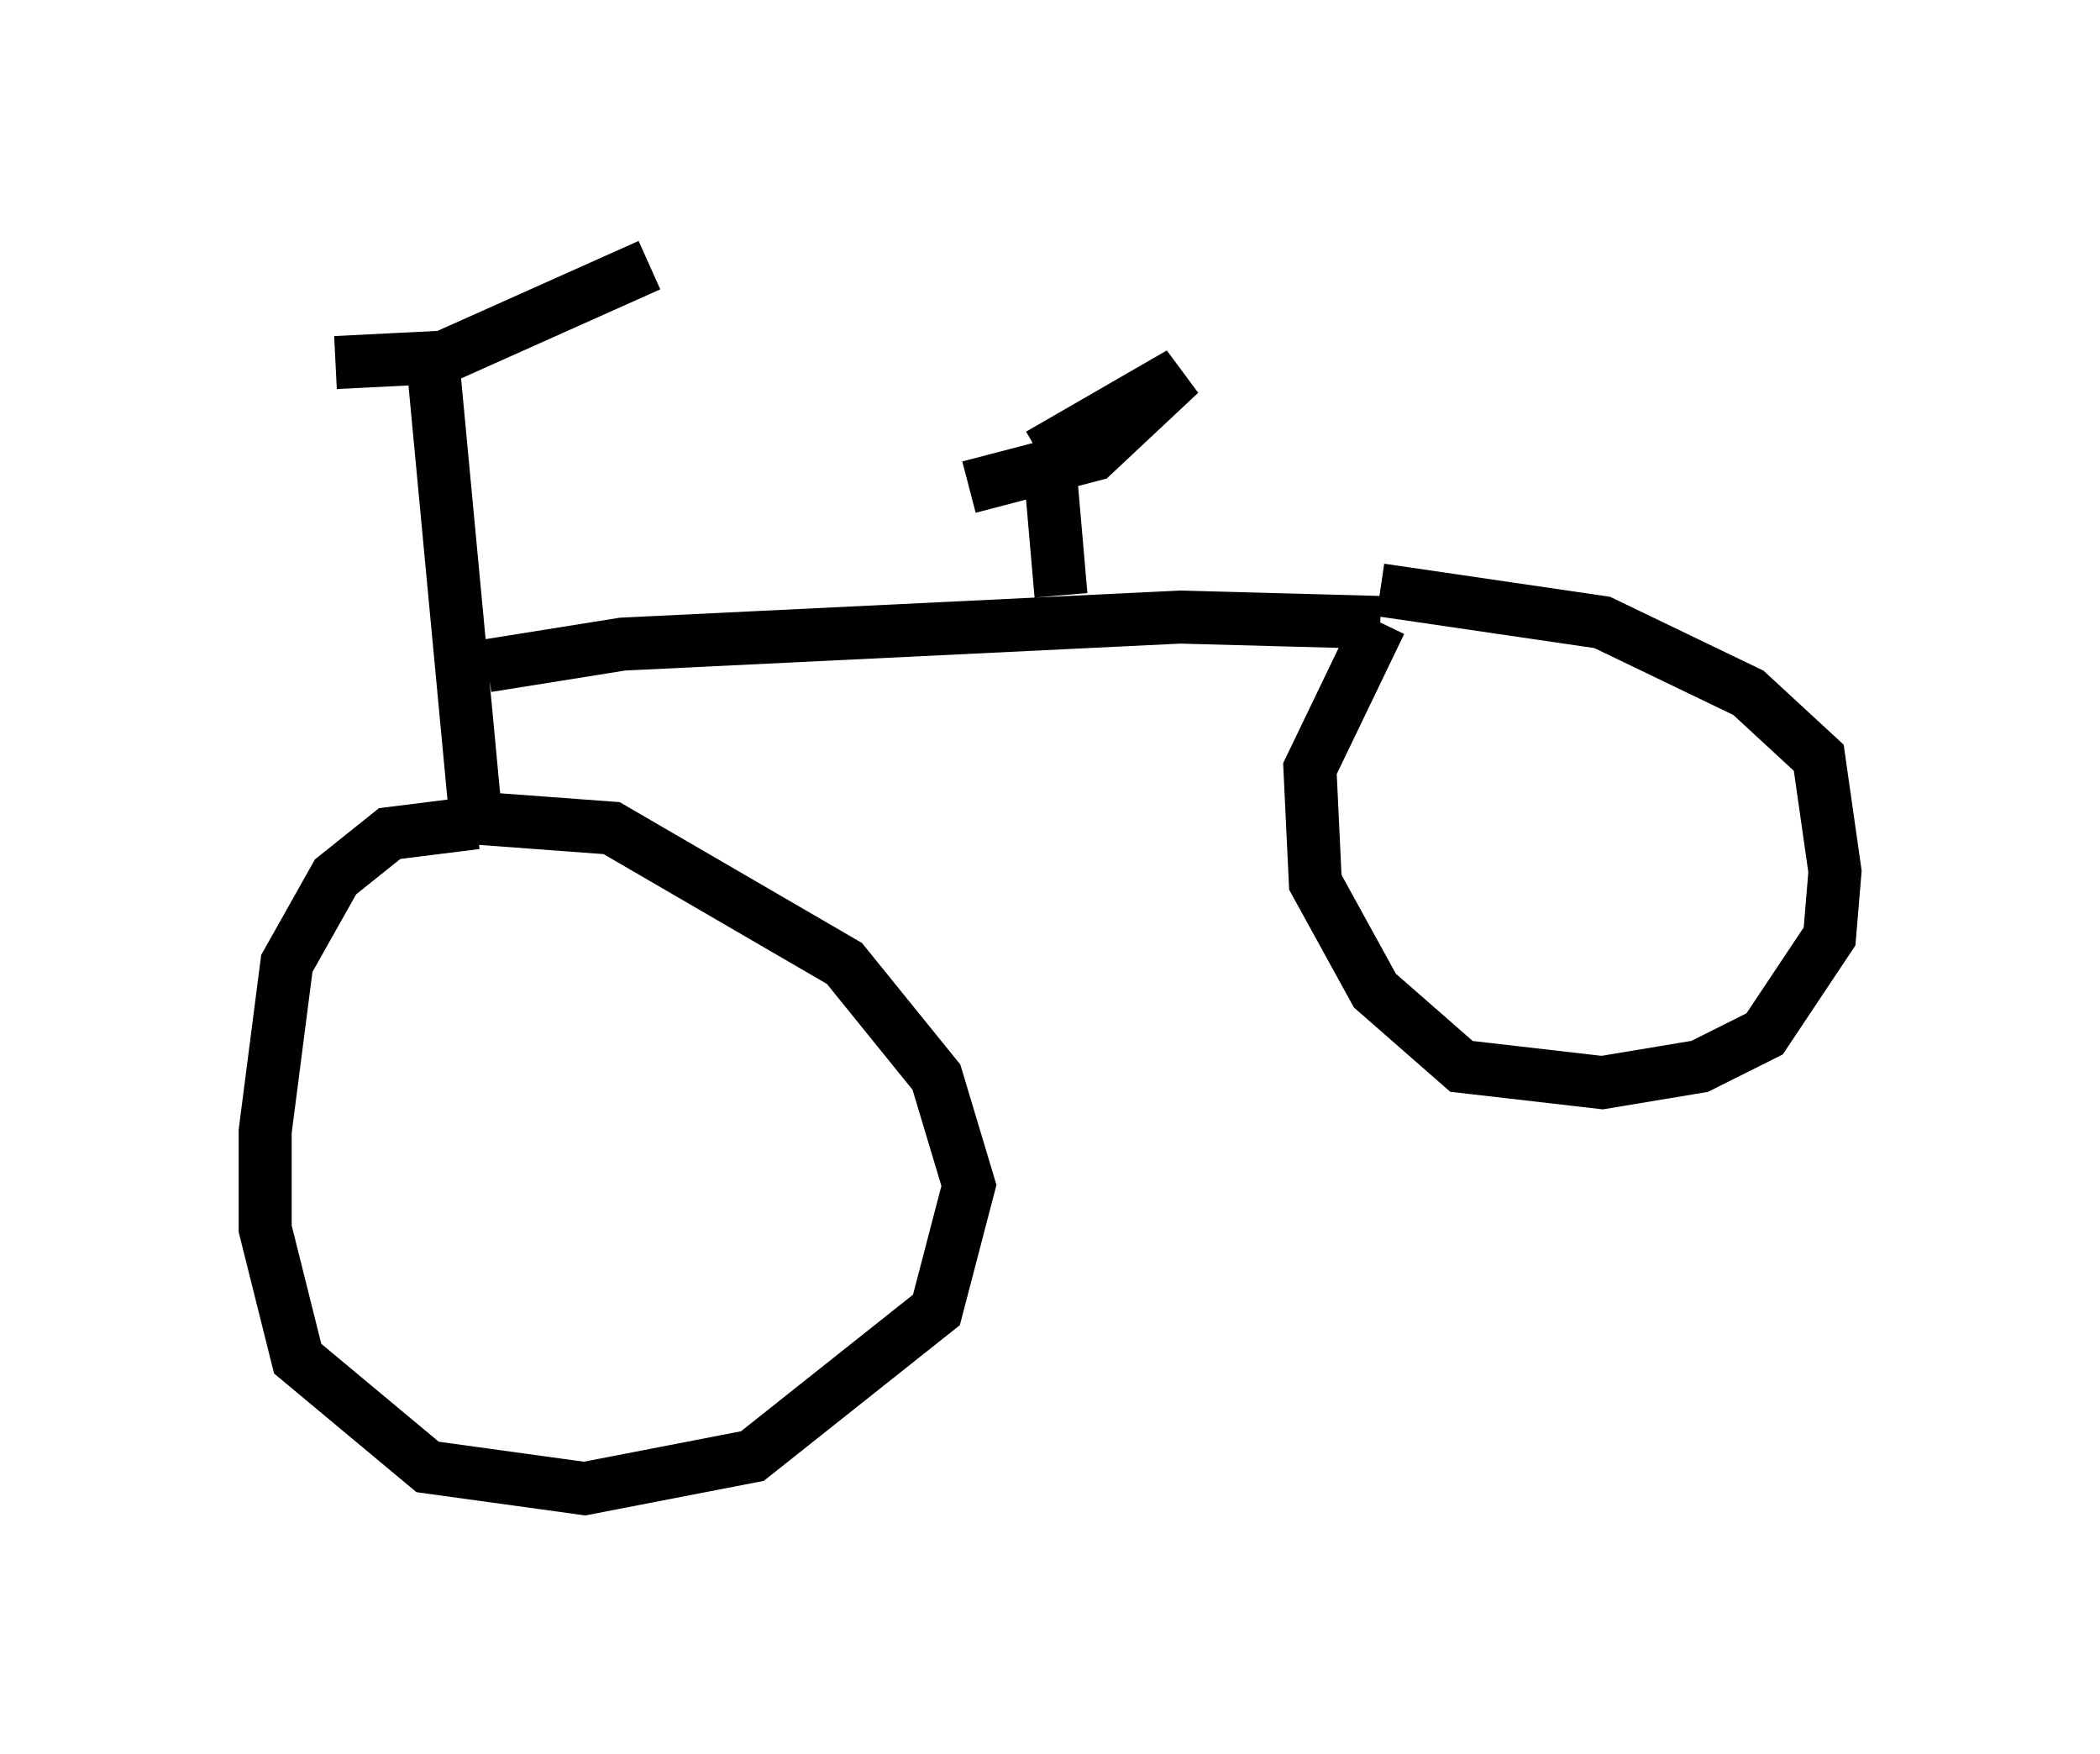 <?xml version="1.0" encoding="utf-8" ?>
<svg baseProfile="full" height="33.071" version="1.1" width="39.604" xmlns="http://www.w3.org/2000/svg" xmlns:ev="http://www.w3.org/2001/xml-events" xmlns:xlink="http://www.w3.org/1999/xlink"><defs /><rect fill="white" height="33.071" width="39.604" x="0" y="0" /><path d="M5, 6.429 m1.327, 0.408 l2.042, -0.102 3.879, -1.735 m-4.083, 1.838 l0.817, 8.677 m0.0, 0.0 l0.0, 0.0 m0.0, 0.0 l-1.633, 0.204 -1.021, 0.817 l-0.919, 1.633 -0.408, 3.165 l0.0, 1.838 0.613, 2.45 l2.45, 2.042 2.96, 0.408 l3.165, -0.613 3.471, -2.756 l0.613, -2.348 -0.613, -2.042 l-1.735, -2.144 -4.39, -2.552 l-2.756, -0.204 m0.408, -2.858 l2.552, -0.408 10.515, -0.51 l3.777, 0.102 m0.0, 0.0 l-1.327, 2.756 0.102, 2.144 l1.123, 2.042 1.633, 1.429 l2.654, 0.306 1.838, -0.306 l1.225, -0.613 1.225, -1.838 l0.102, -1.225 -0.306, -2.144 l-1.327, -1.225 -2.756, -1.327 l-4.185, -0.613 m-6.023, 0.102 l-0.204, -2.348 m-0.204, -0.306 l2.654, -1.531 -1.633, 1.531 l-2.348, 0.613 " fill="none" stroke="black" stroke-width="1" /></svg>